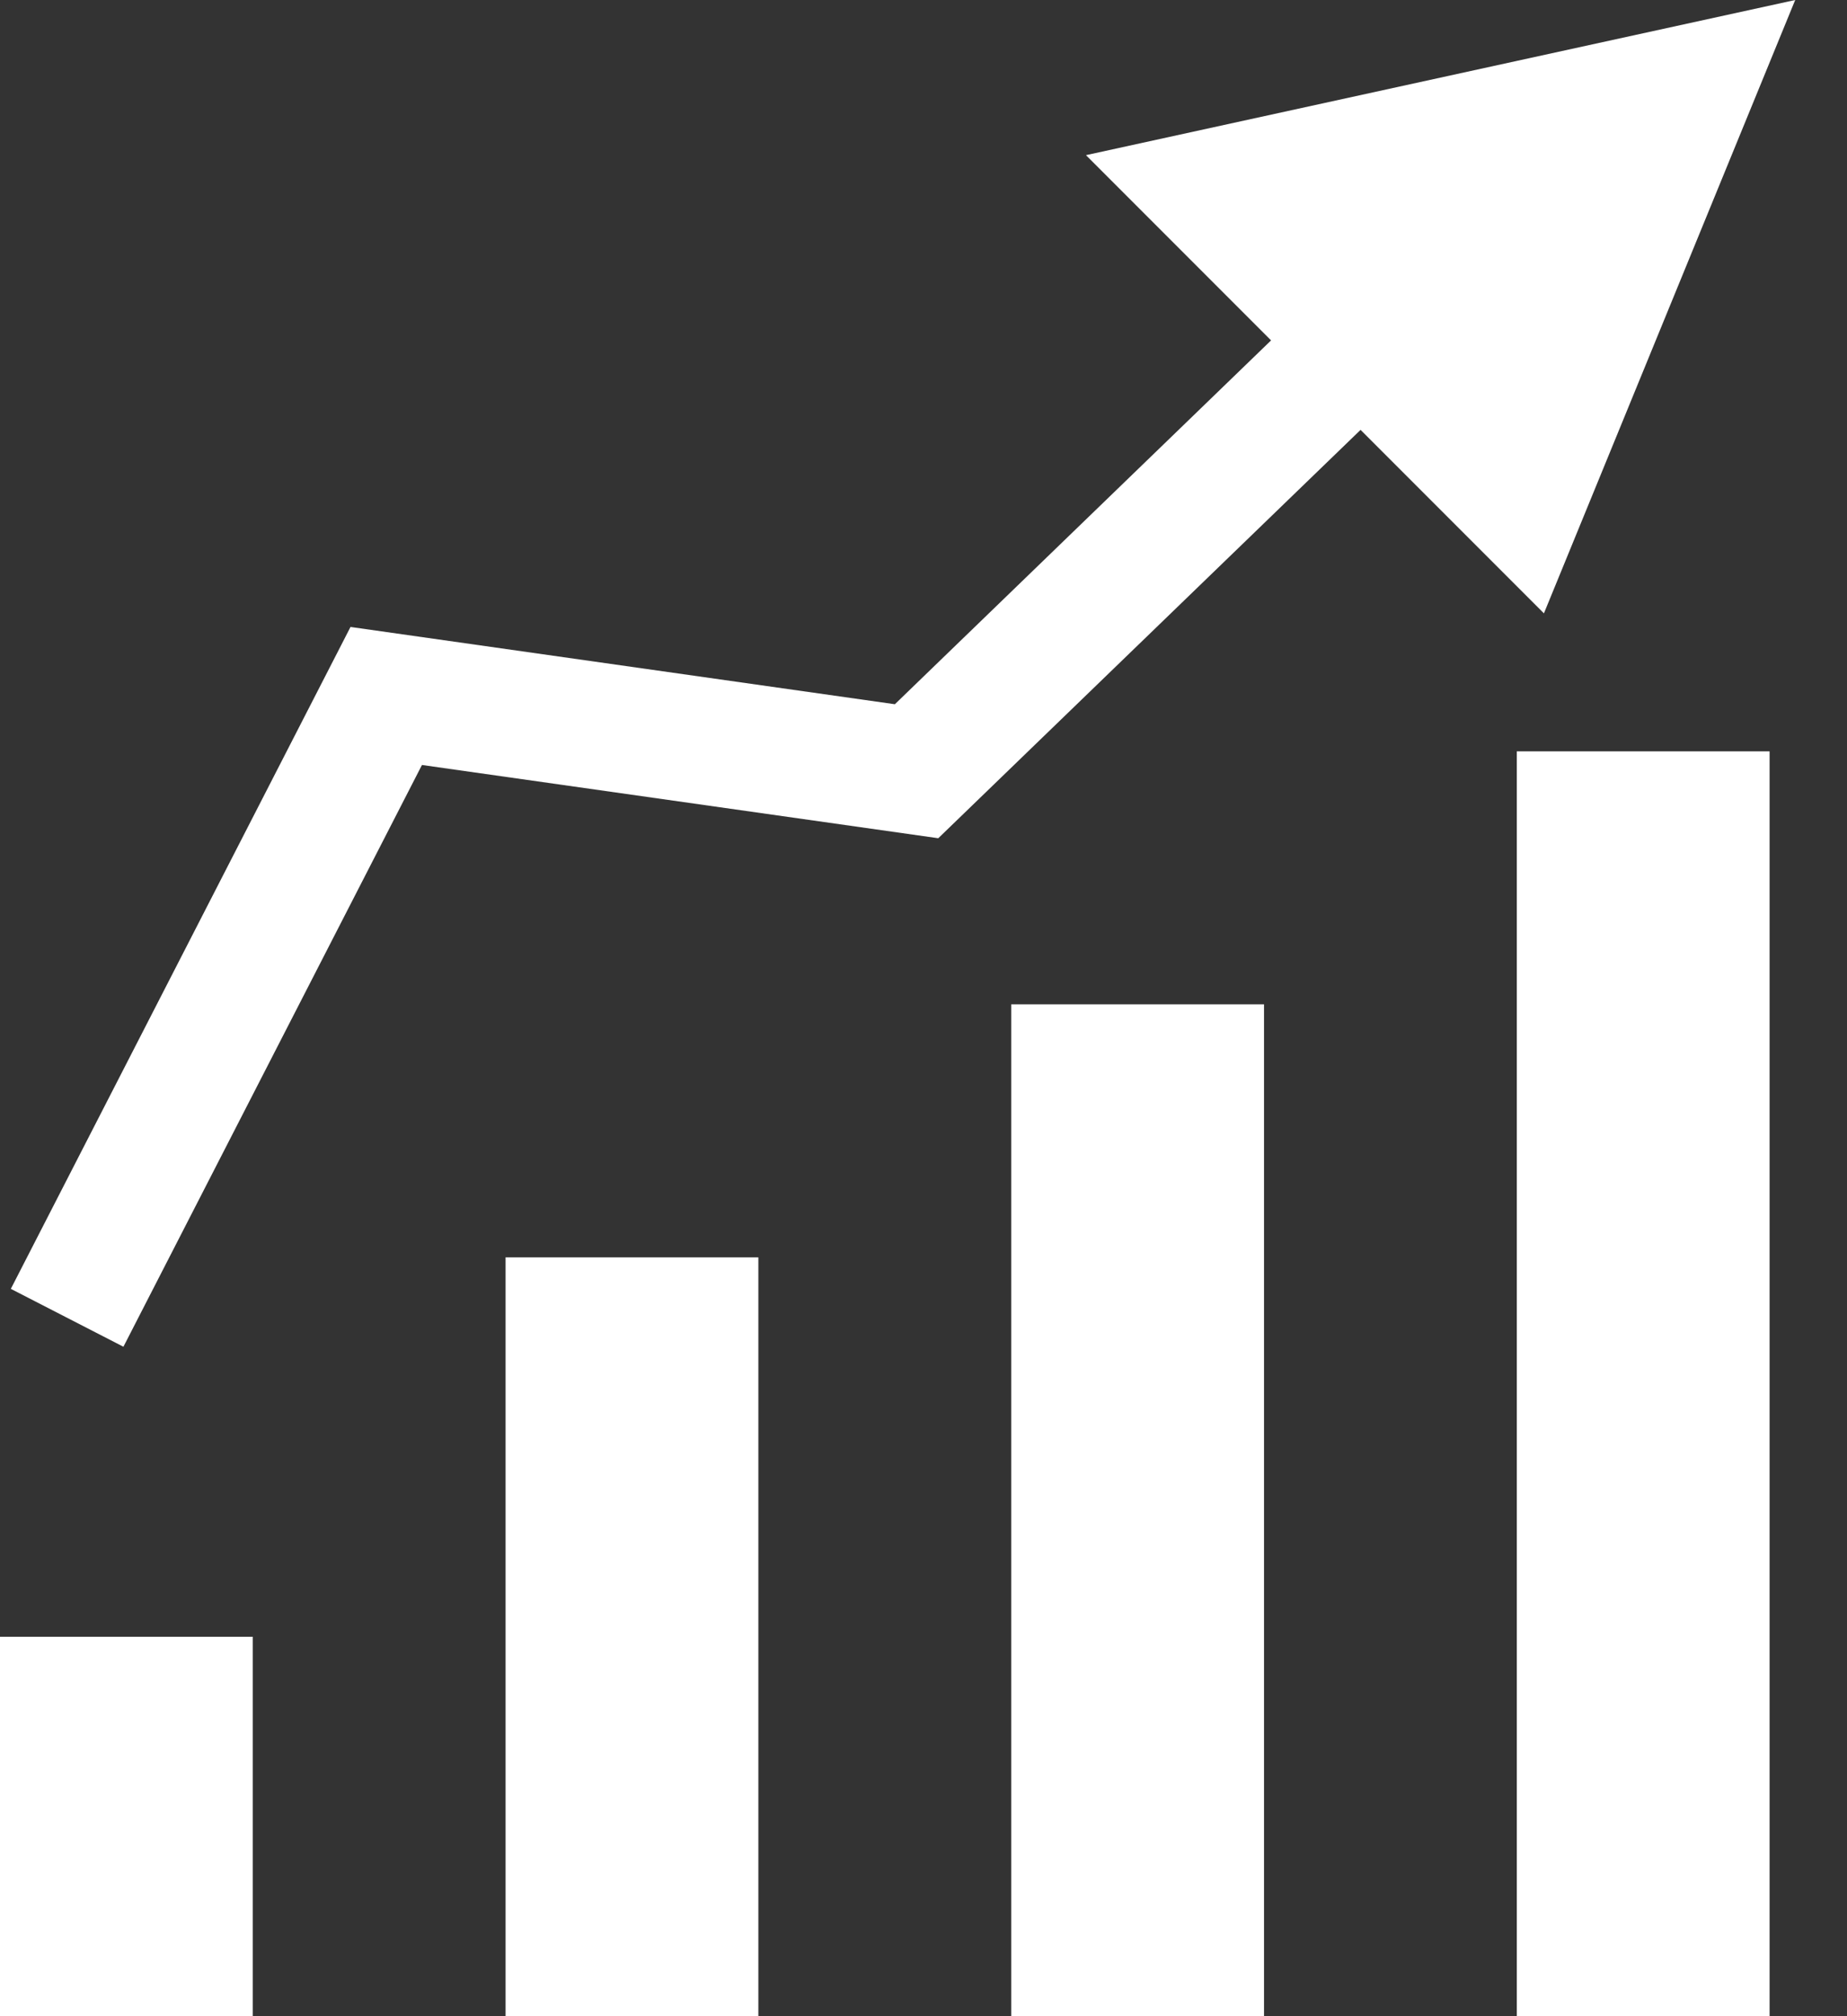 <?xml version="1.0" encoding="UTF-8"?>
<svg width="22px" height="24px" viewBox="0 0 22 24" version="1.1" xmlns="http://www.w3.org/2000/svg" xmlns:xlink="http://www.w3.org/1999/xlink">
    <rect x="0" y="0" width="22" height="24" fill="#333333" stroke="none"/>
    <!-- Generator: Sketch 50.2 (55047) - http://www.bohemiancoding.com/sketch -->
    <title>Stroke 5 Copy</title>
    <desc>Created with Sketch.</desc>
    <defs></defs>
    <g id="Page-1" stroke="none" stroke-width="1" fill="none" fill-rule="evenodd">
        <g id="Stock-Copy-27" transform="translate(-64, -95)" fill="#FFFFFF" fill-rule="nonzero">
            <path d="M79.14,99.052 L76.935,96.847 L85.383,95 L82.39,102.301 L80.206,100.117 L75.176,104.978 L69.026,104.106 L65.47,111.031 L64.129,110.342 L68.175,102.463 L74.659,103.383 L79.14,99.052 Z M64,119 L64,114.483 L67.011,114.483 L67.011,119 L64,119 Z M70.022,119 L70.022,109.967 L73.033,109.967 L73.033,119 L70.022,119 Z M76.045,119 L76.045,106.955 L79.056,106.955 L79.056,119 L76.045,119 Z M82.067,119 L82.067,103.944 L85.078,103.944 L85.078,119 L82.067,119 Z" id="Stroke-5-Copy"></path>
        </g>
    </g>
</svg>